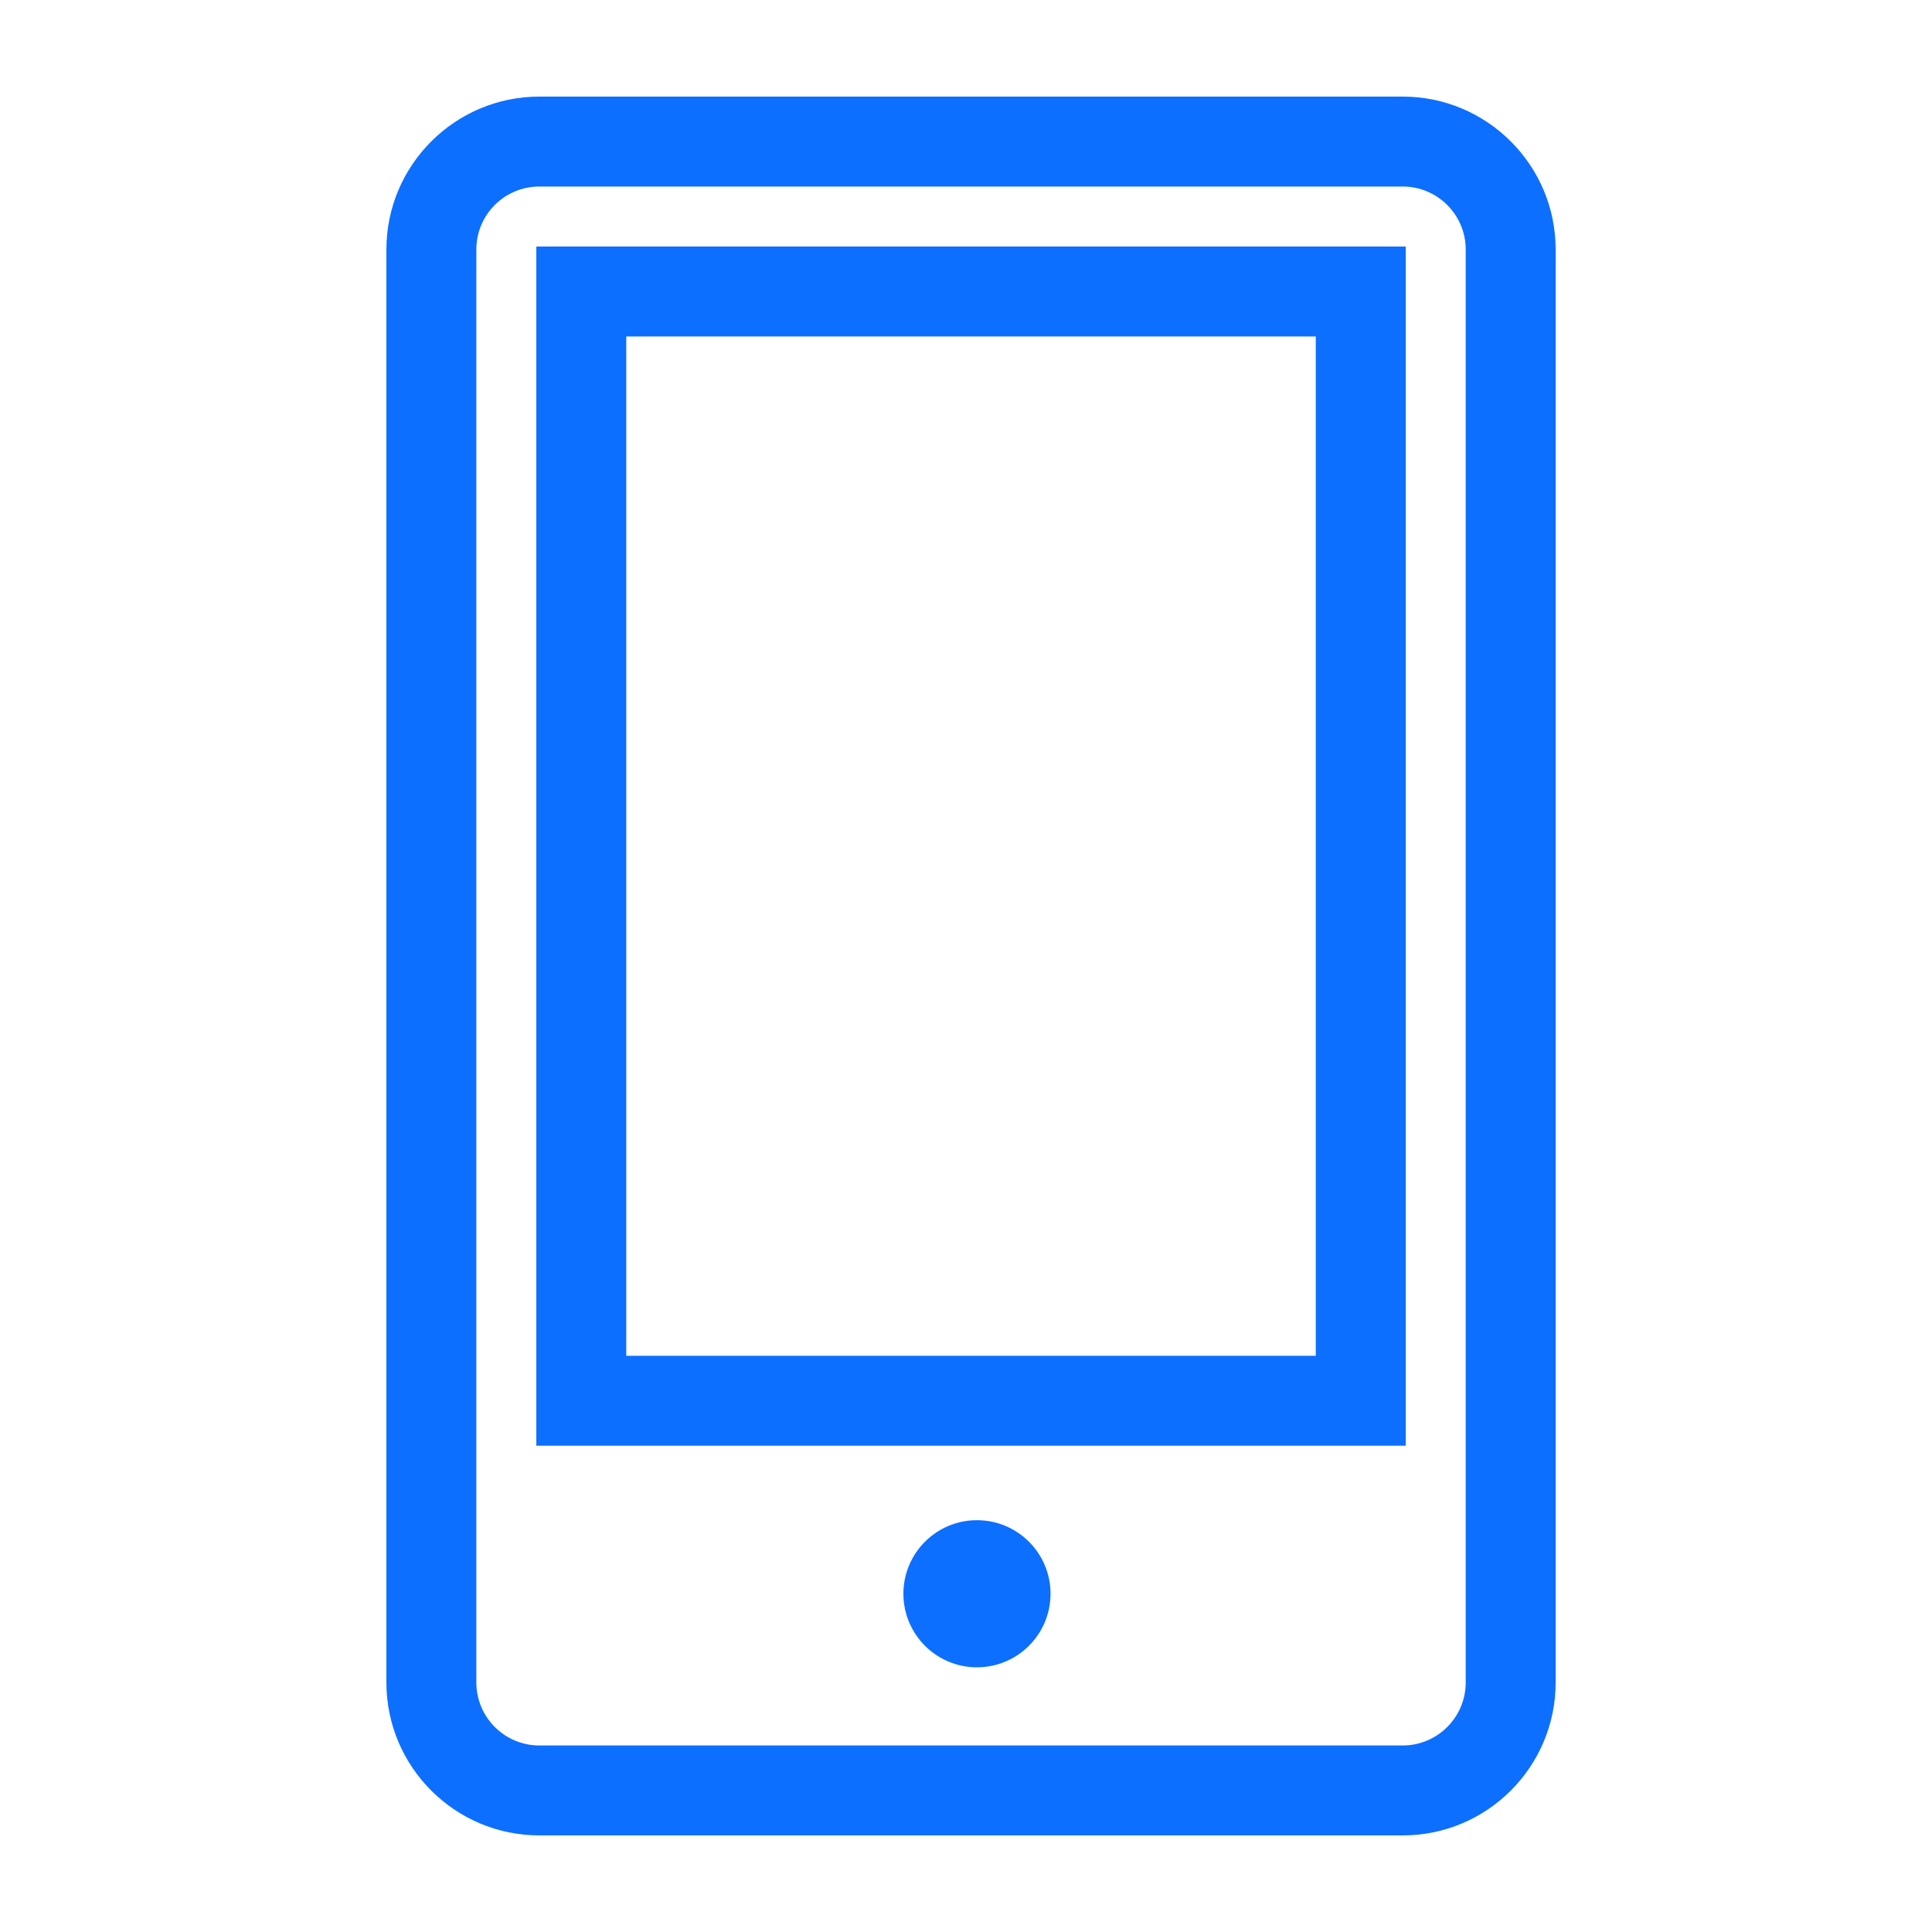 <?xml version="1.0" encoding="UTF-8"?>
<svg width="20px" height="20px" viewBox="0 0 20 20" version="1.1" xmlns="http://www.w3.org/2000/svg" xmlns:xlink="http://www.w3.org/1999/xlink">
    <title>矩形</title>
    <g id="权限管理" stroke="none" stroke-width="1" fill="none" fill-rule="evenodd">
        <g id="图标" transform="translate(-41, -69)">
            <rect fill="#FFFFFF" x="0" y="0" width="742" height="1080"></rect>
            <g id="编组-2" transform="translate(41, 69)">
                <rect id="矩形" x="0" y="0" width="20" height="20"></rect>
                <g id="编组-4" transform="translate(4, 1)" fill="#0C6FFF" fill-rule="nonzero">
                    <g id="编组" transform="translate(0, 0)">
                        <path d="M10.552,13.966 L1.552,13.966 L1.552,1.552 L10.552,1.552 L10.552,13.966 L10.552,13.966 Z M2.483,13.035 L9.621,13.035 L9.621,2.483 L2.483,2.483 L2.483,13.035 L2.483,13.035 Z M6.875,15.498 C6.875,15.919 6.534,16.26 6.113,16.26 C5.693,16.26 5.352,15.919 5.352,15.498 C5.352,15.078 5.693,14.737 6.113,14.737 C6.534,14.737 6.875,15.078 6.875,15.498 M10.521,18 L1.583,18 C0.71,18 0,17.29 0,16.417 L0,1.583 C0,0.71 0.71,0 1.583,0 L10.521,0 C11.394,0 12.104,0.71 12.104,1.583 L12.104,16.417 C12.104,17.29 11.394,18 10.521,18 Z M1.583,0.931 C1.223,0.931 0.931,1.223 0.931,1.583 L0.931,16.417 C0.931,16.776 1.223,17.069 1.583,17.069 L10.521,17.069 C10.88,17.069 11.173,16.777 11.173,16.417 L11.173,1.583 C11.173,1.223 10.88,0.931 10.521,0.931 L1.583,0.931 L1.583,0.931 Z" id="形状"></path>
                    </g>
                </g>
            </g>
        </g>
    </g>
</svg>